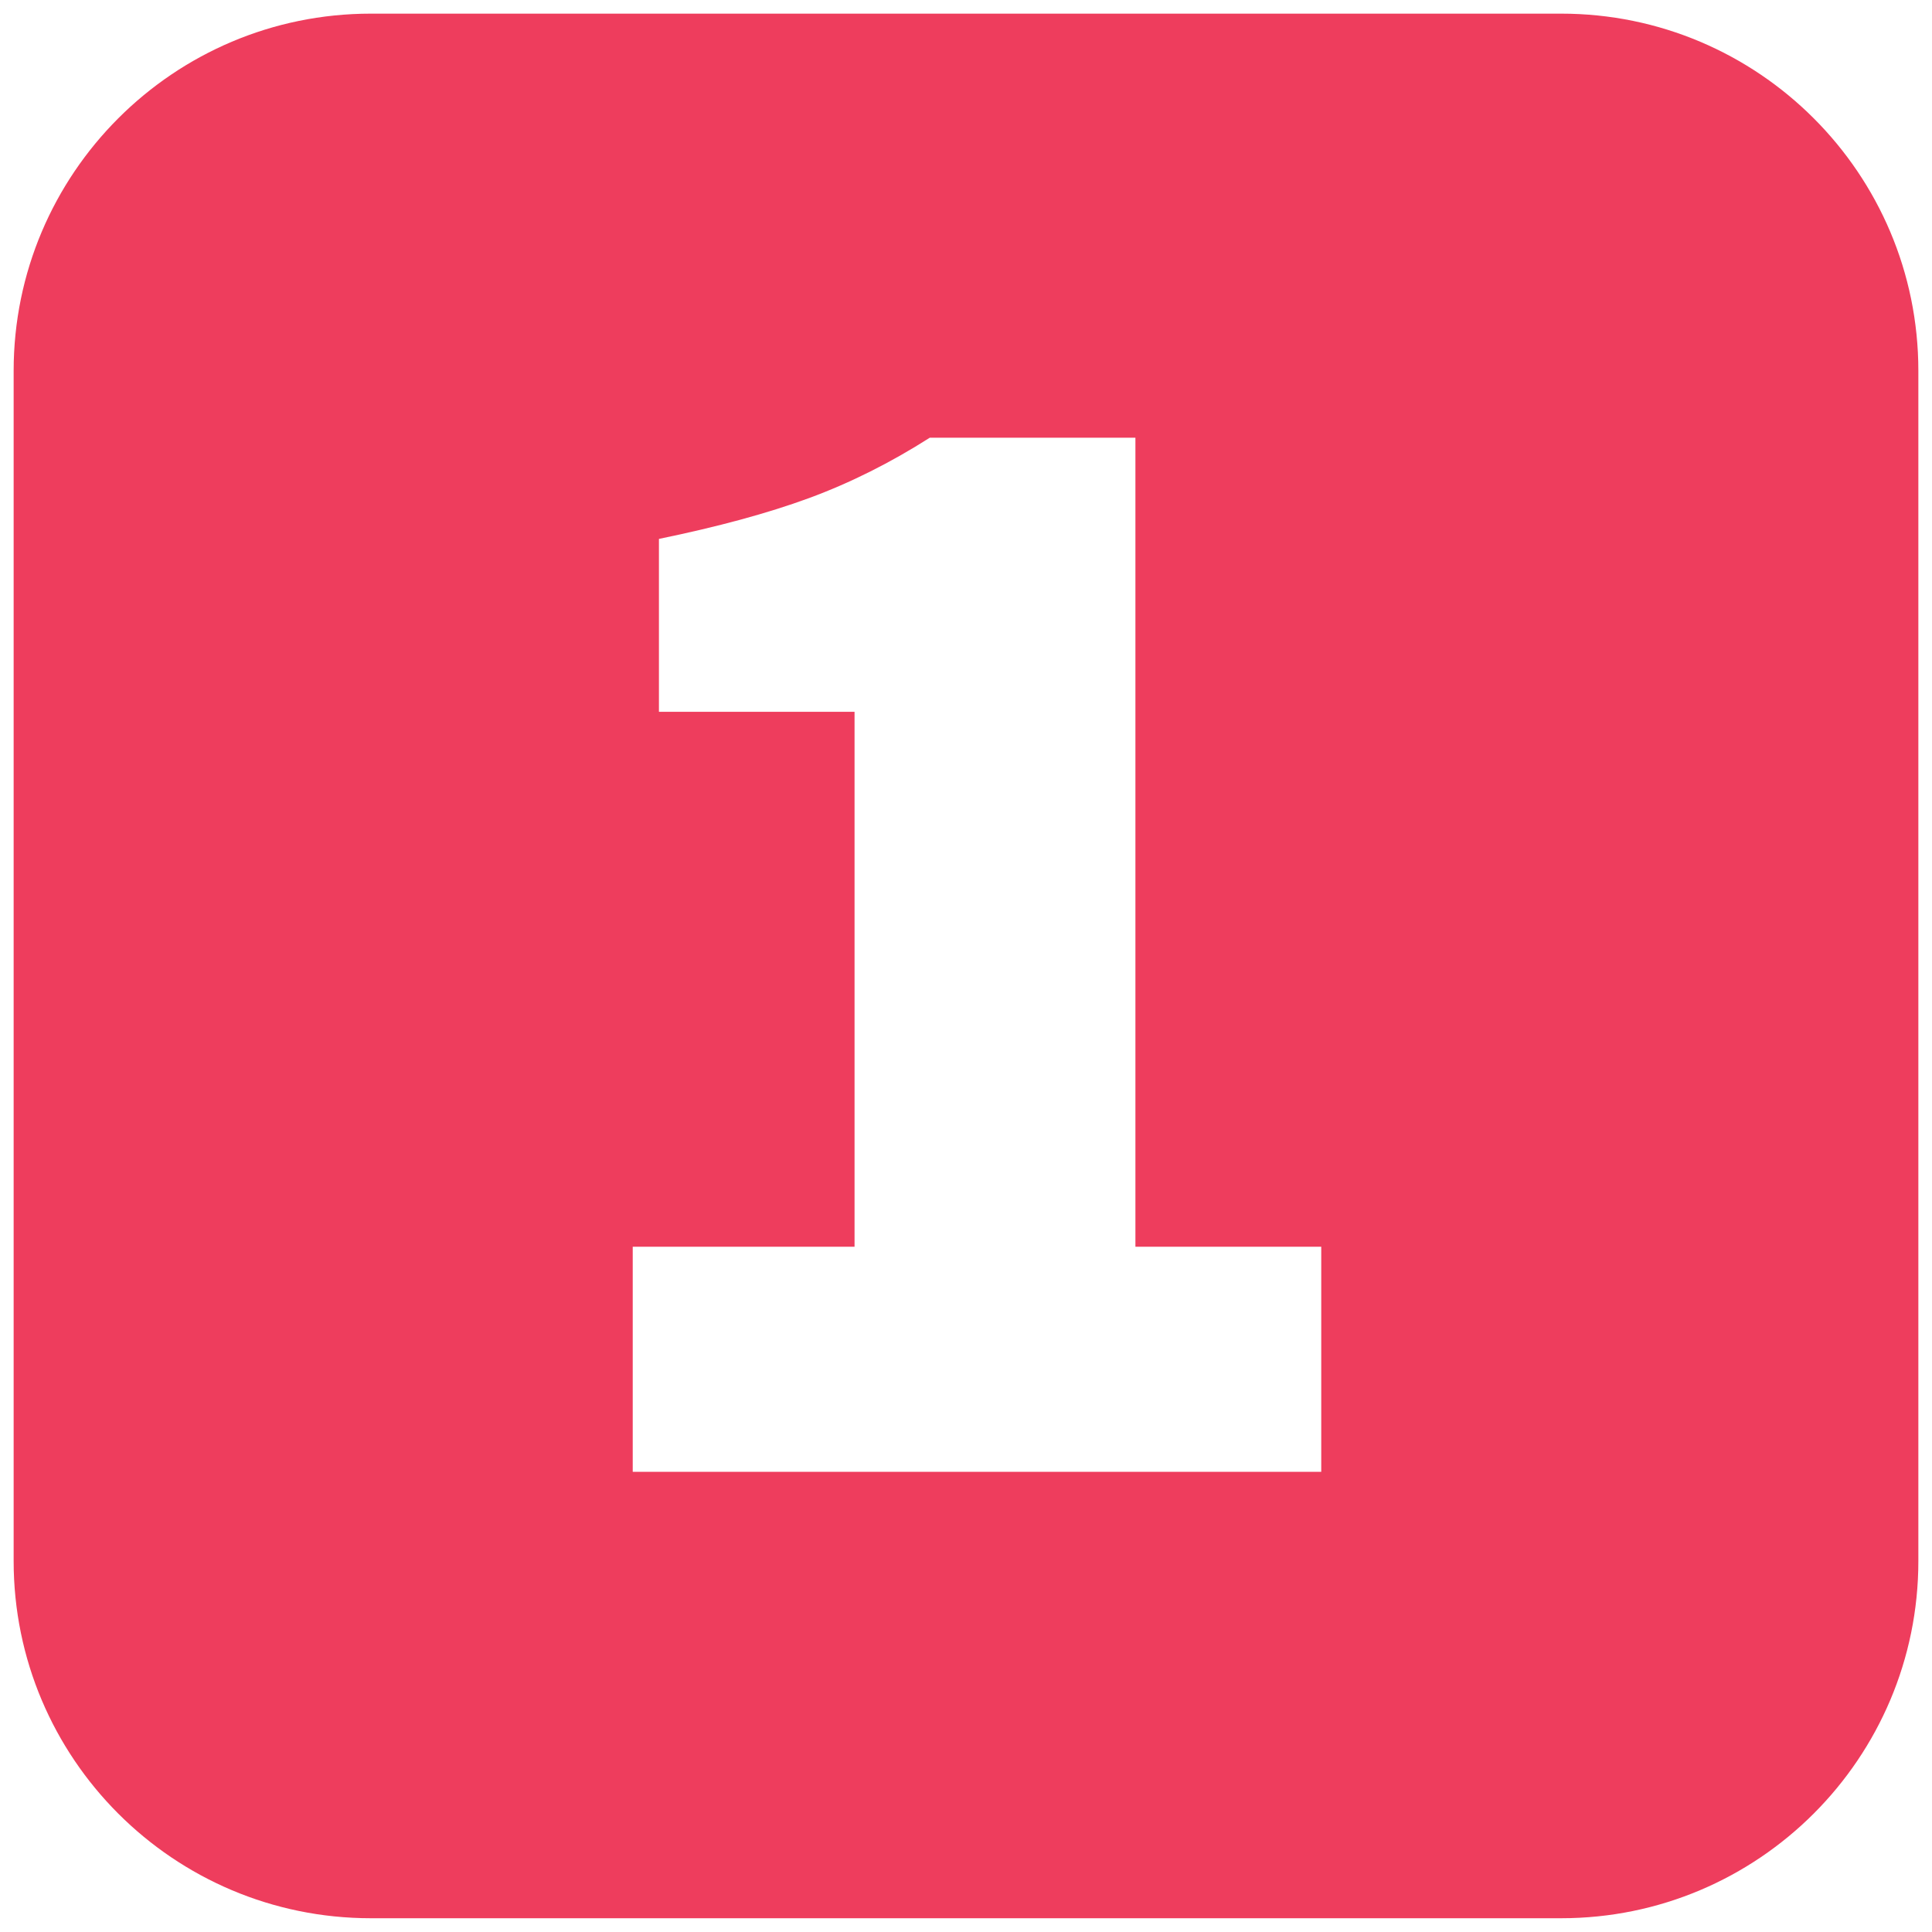 <?xml version="1.0" encoding="utf-8"?>
<!-- Generator: Adobe Illustrator 16.0.0, SVG Export Plug-In . SVG Version: 6.00 Build 0)  -->
<!DOCTYPE svg PUBLIC "-//W3C//DTD SVG 1.1//EN" "http://www.w3.org/Graphics/SVG/1.1/DTD/svg11.dtd">
<svg version="1.1" id="Camada_1" xmlns="http://www.w3.org/2000/svg" xmlns:xlink="http://www.w3.org/1999/xlink" x="0px" y="0px"
	 width="16px" height="16px" viewBox="0 0 16 16" style="enable-background:new 0 0 16 16;" xml:space="preserve">
<style type="text/css">
<![CDATA[
	.st0{fill:#EE3D5D;}
]]>
</style>
<path class="st0" d="M12.929,0.113H3.071c-1.633,0-2.958,1.325-2.958,2.958v9.857c0,1.633,1.324,2.958,2.958,2.958h9.858
	c1.633,0,2.958-1.325,2.958-2.958V3.071C15.887,1.438,14.562,0.113,12.929,0.113z M10.94,12.189h-5.7v-1.864h1.837V5.895H5.457
	V4.463c0.486-0.1,0.9-0.212,1.243-0.338c0.342-0.126,0.675-0.293,1-0.5h1.703v6.7h1.539V12.189z"/>
</svg>
